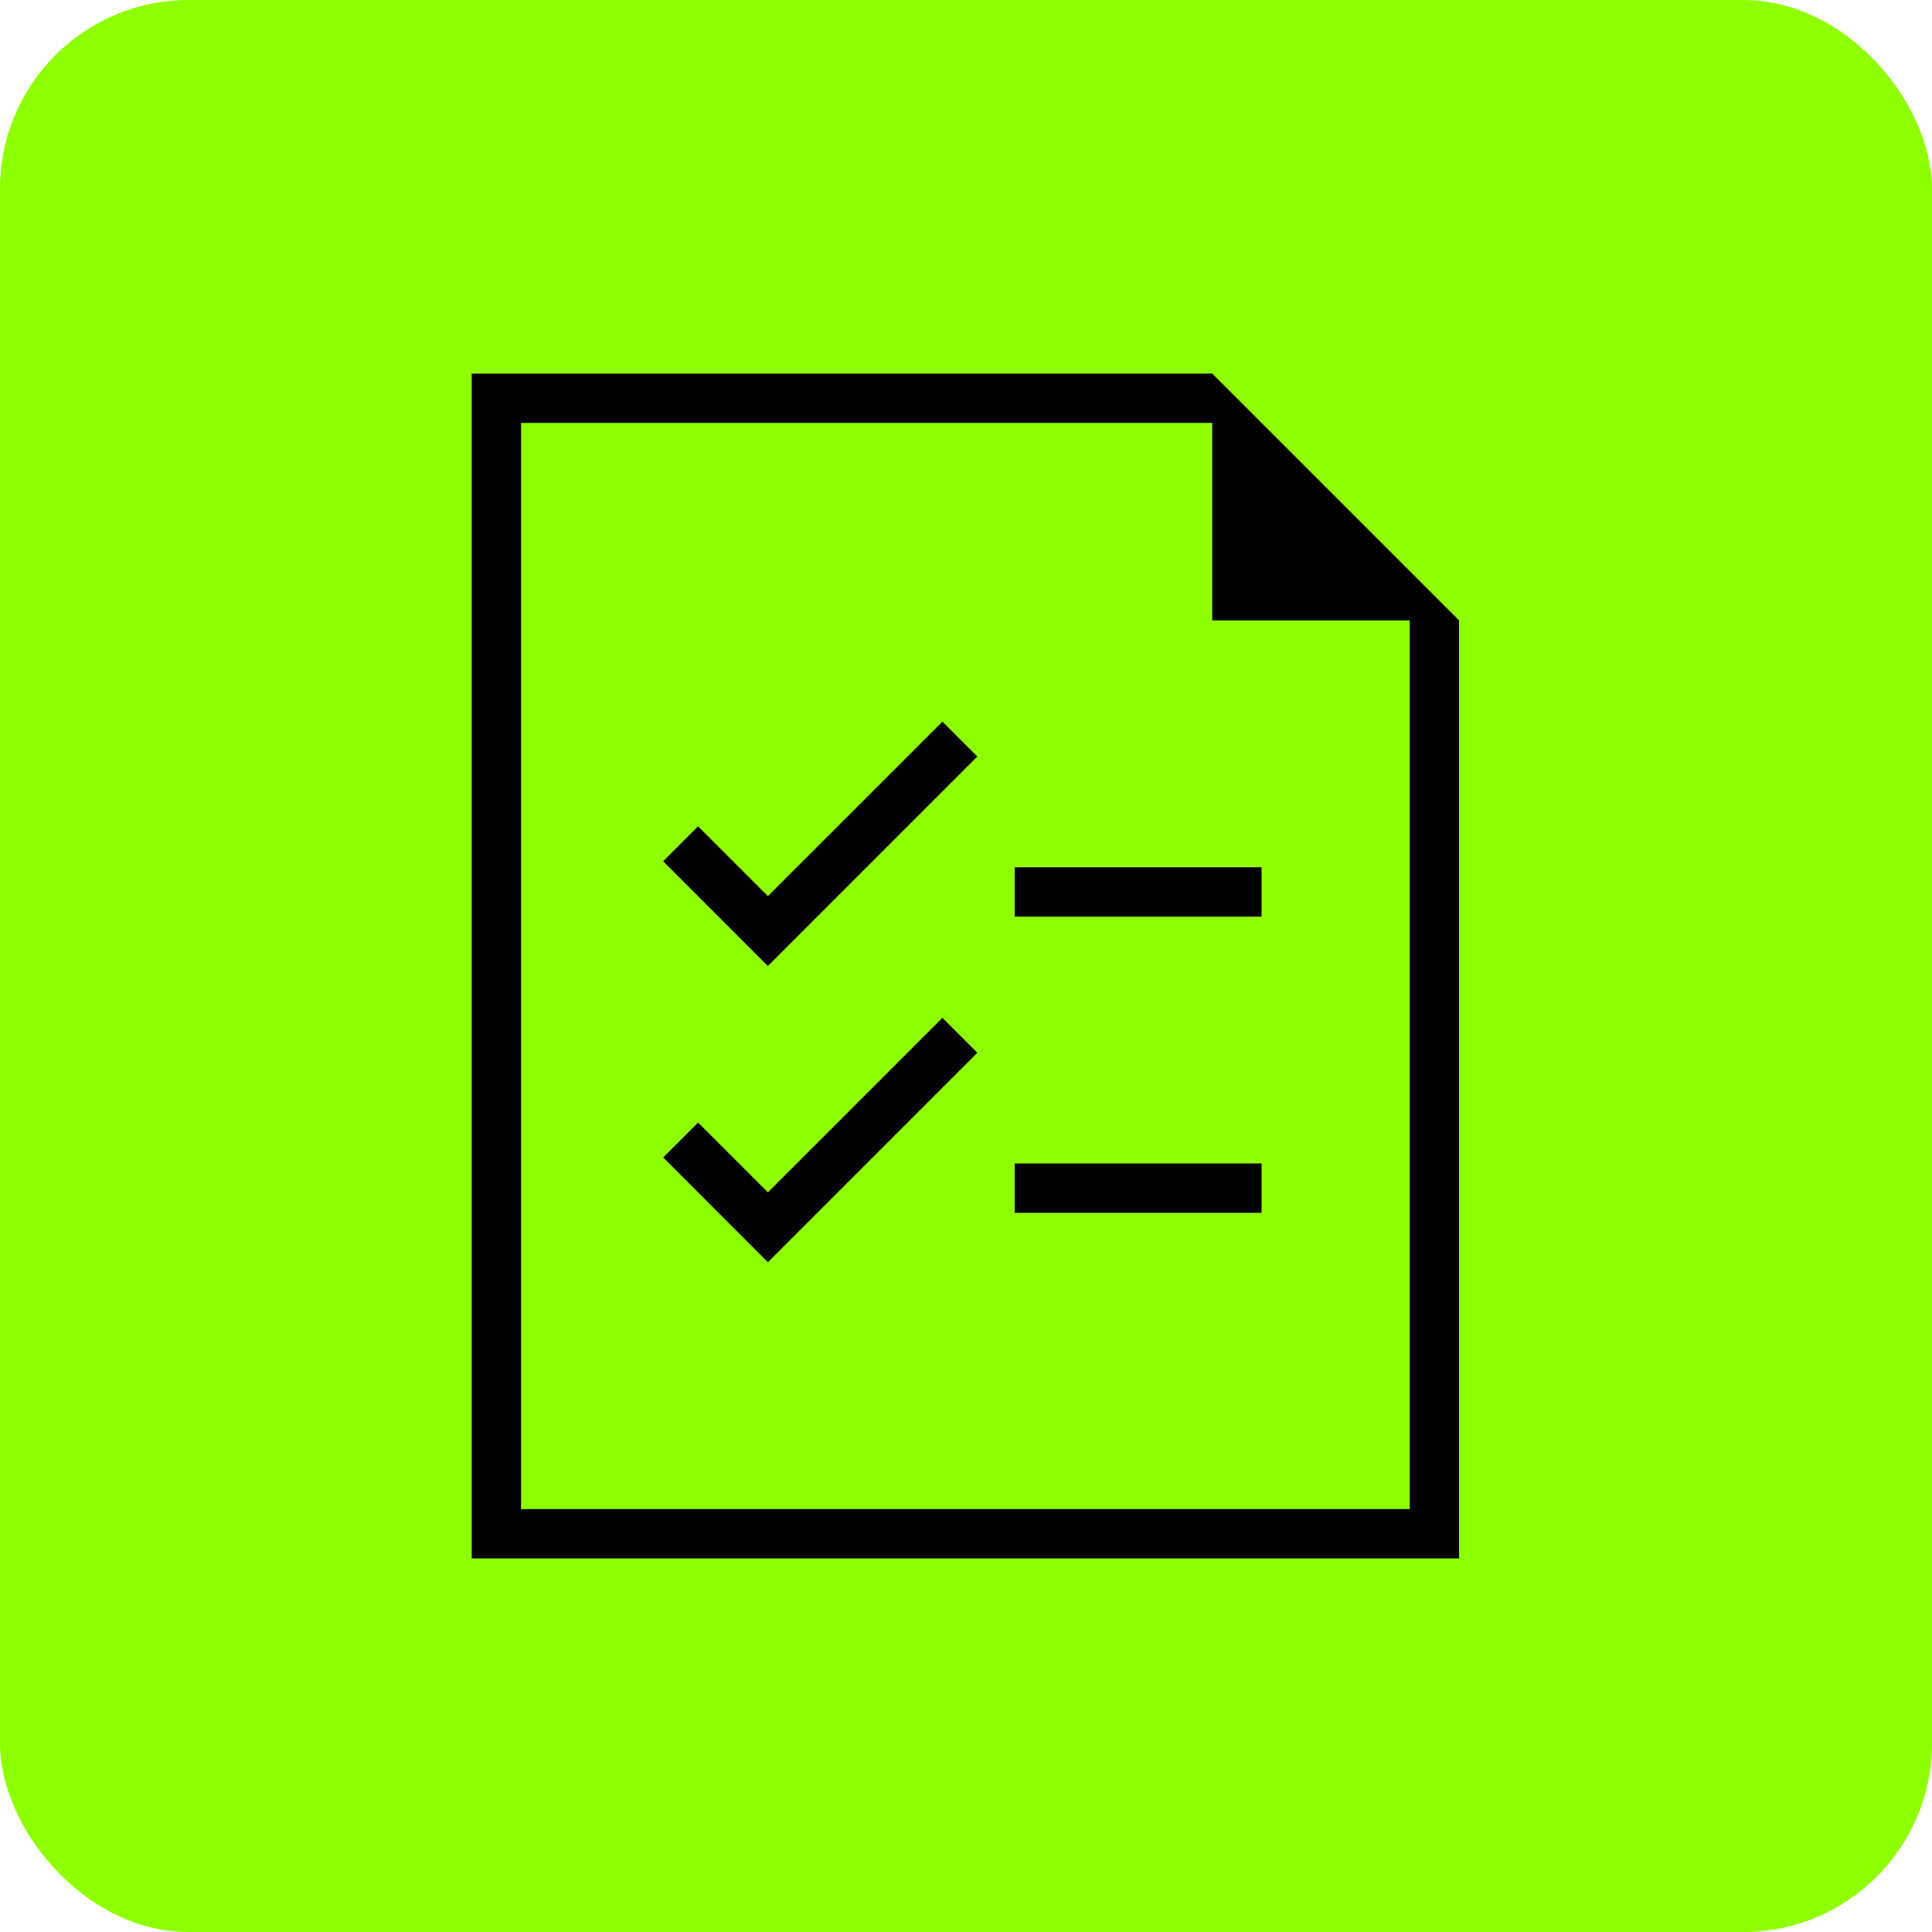 <svg width="1024" height="1024" viewBox="0 0 1024 1024" fill="none" xmlns="http://www.w3.org/2000/svg">
<rect width="1024" height="1024" rx="100" fill="#8FFF00"/>
<path d="M250 826H773.335V328.831L642.504 198H250V826ZM276.167 224.166H642.505V328.831H747.17V799.834H276.167V224.166Z" fill="black"/>
<path d="M537.829 459.662H668.66V485.83H537.829V459.662Z" fill="black"/>
<path d="M406.997 474.974L370 437.976L351.501 456.475L406.997 512L517.999 400.978L499.5 382.479L406.997 474.974Z" fill="black"/>
<path d="M537.829 616.66H668.66V642.827H537.829V616.66Z" fill="black"/>
<path d="M406.997 631.971L370 594.97L351.501 613.472L406.997 668.996L517.999 557.974L499.5 539.475L406.997 631.971Z" fill="black"/>
</svg>
